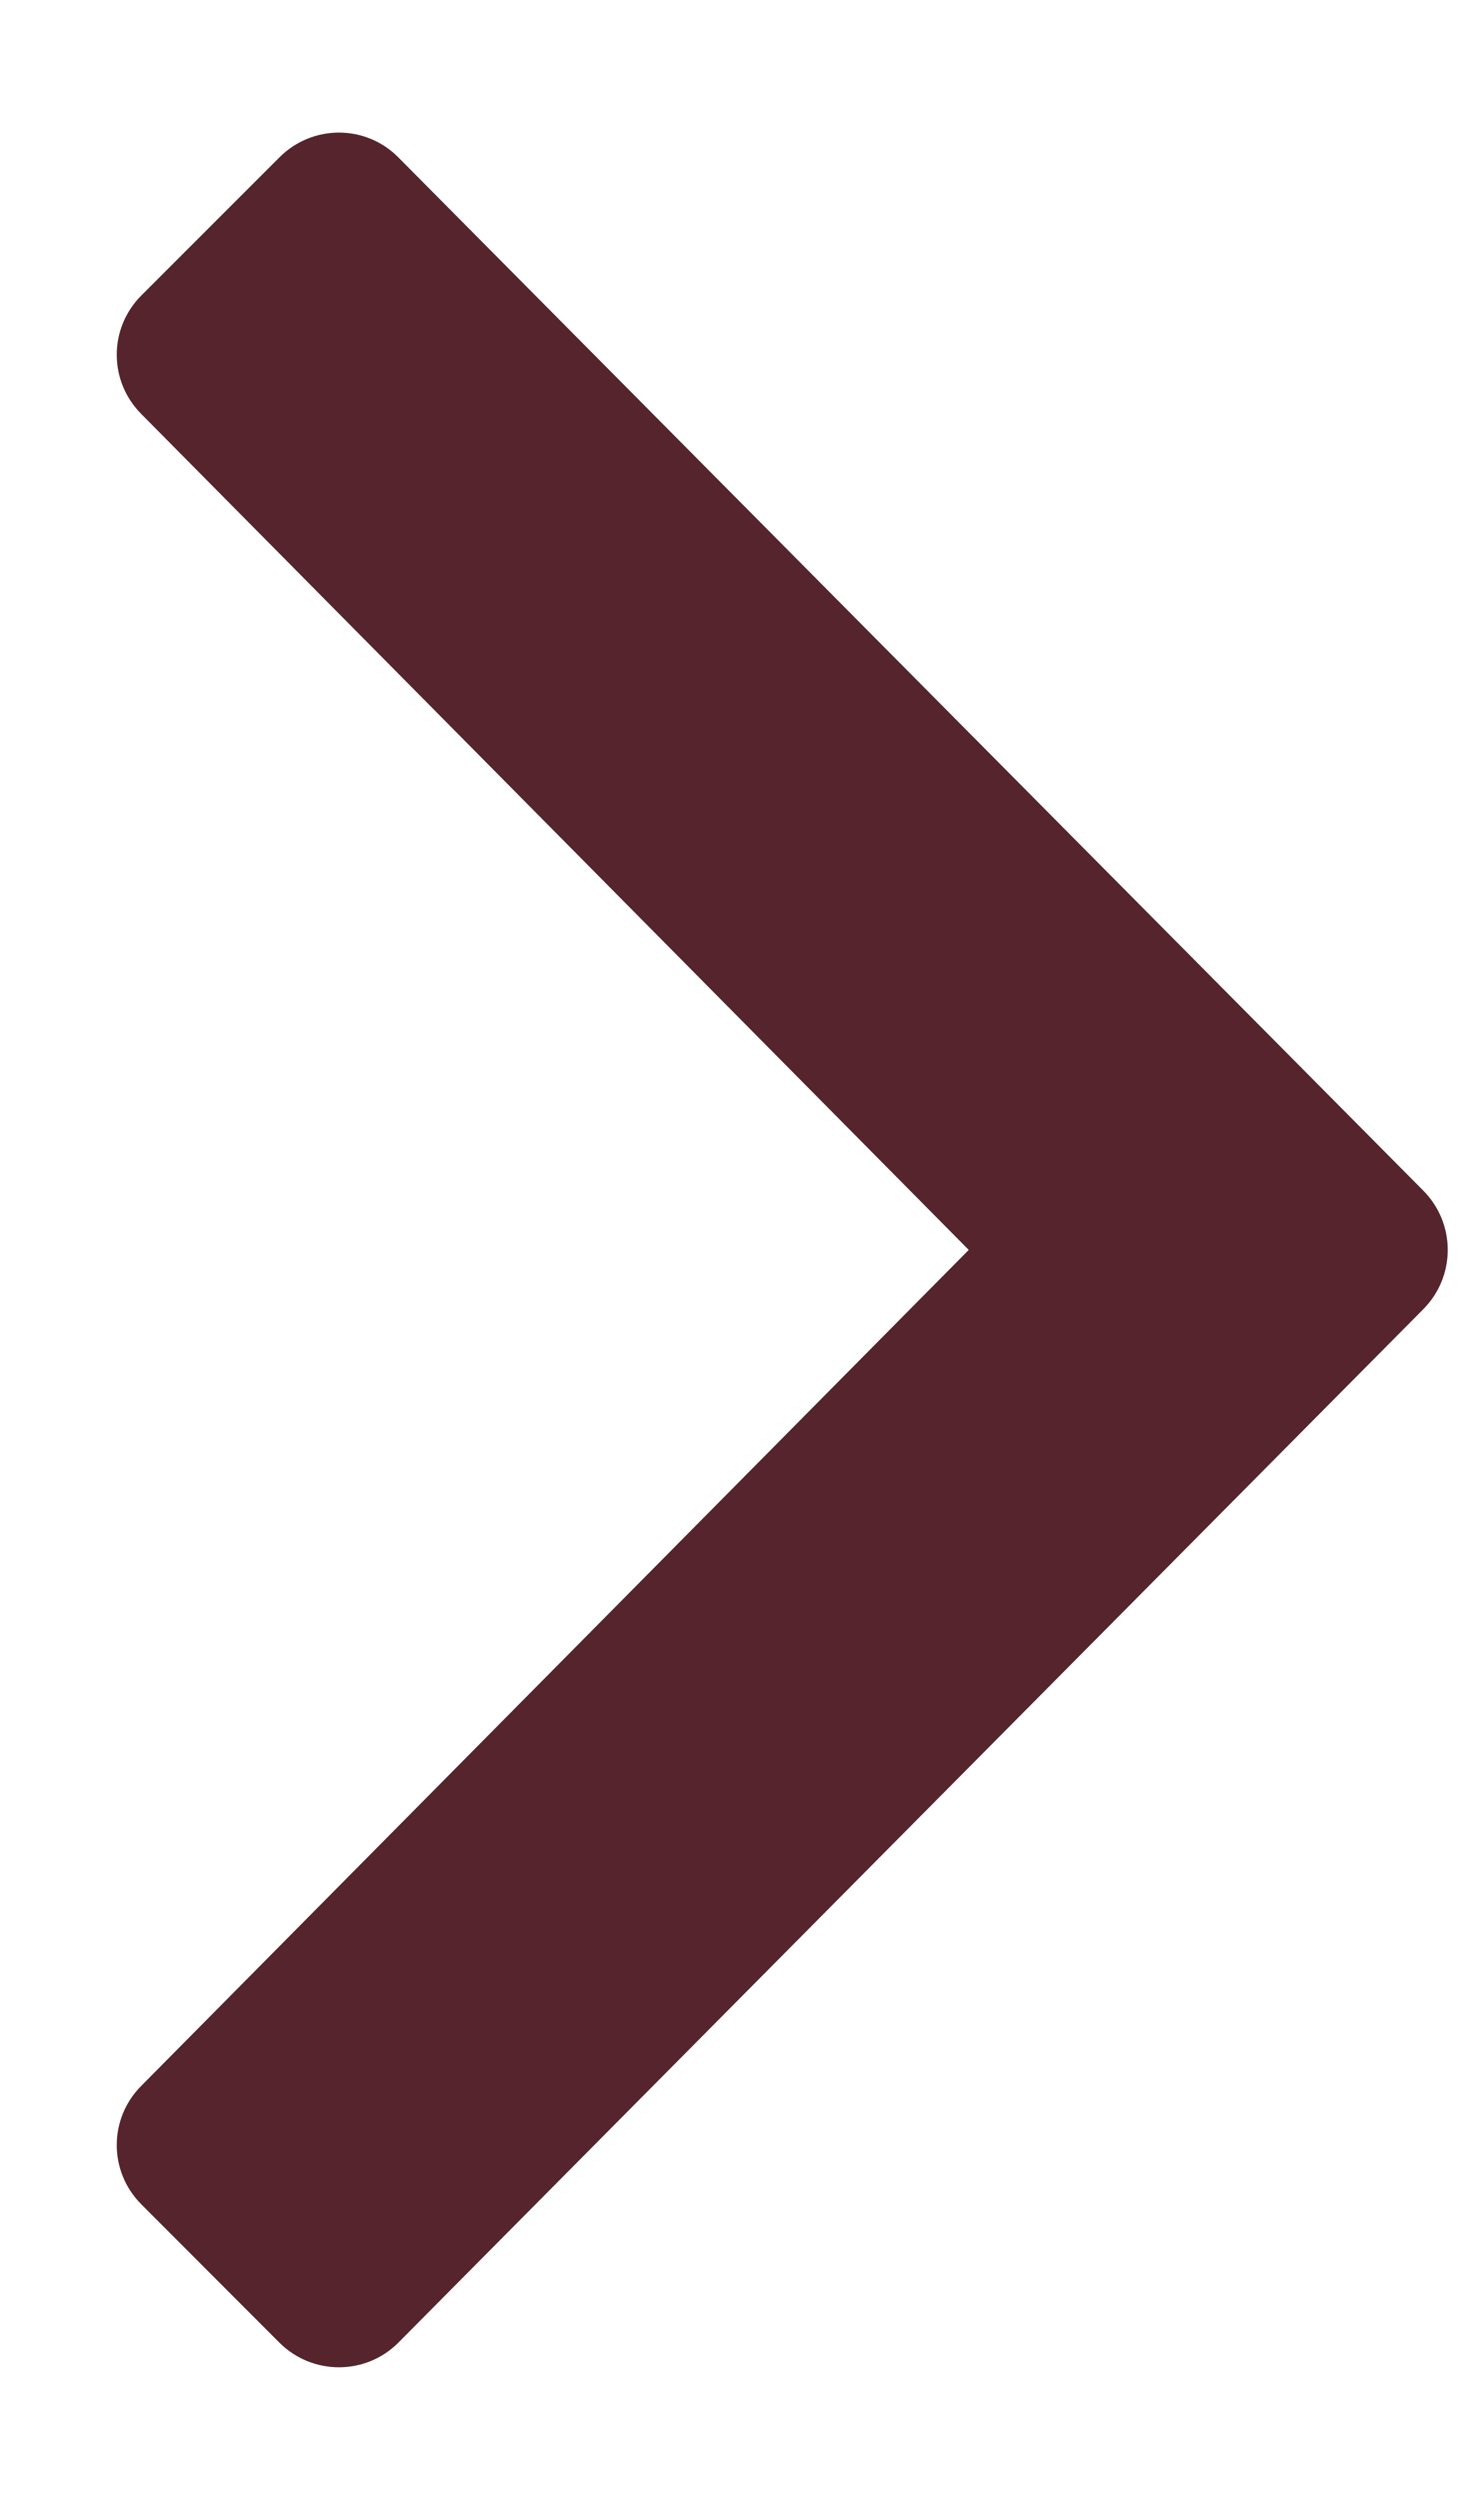 <svg width="7" height="12" viewBox="0 0 7 12" fill="none" xmlns="http://www.w3.org/2000/svg">
<g clip-path="url(#clip0_1_797)">
<path d="M6.833 5.715L1.912 0.755C1.755 0.597 1.5 0.597 1.342 0.755L0.679 1.418C0.521 1.576 0.521 1.83 0.679 1.988L4.651 6L0.679 10.012C0.521 10.17 0.521 10.424 0.679 10.582L1.342 11.246C1.5 11.403 1.755 11.403 1.912 11.246L6.833 6.285C6.99 6.127 6.99 5.873 6.833 5.715Z" fill="#56242D"/>
</g>
<defs>
<clipPath id="clip0_1_797">
<rect width="7" height="12" fill="white"/>
</clipPath>
</defs>
</svg>
